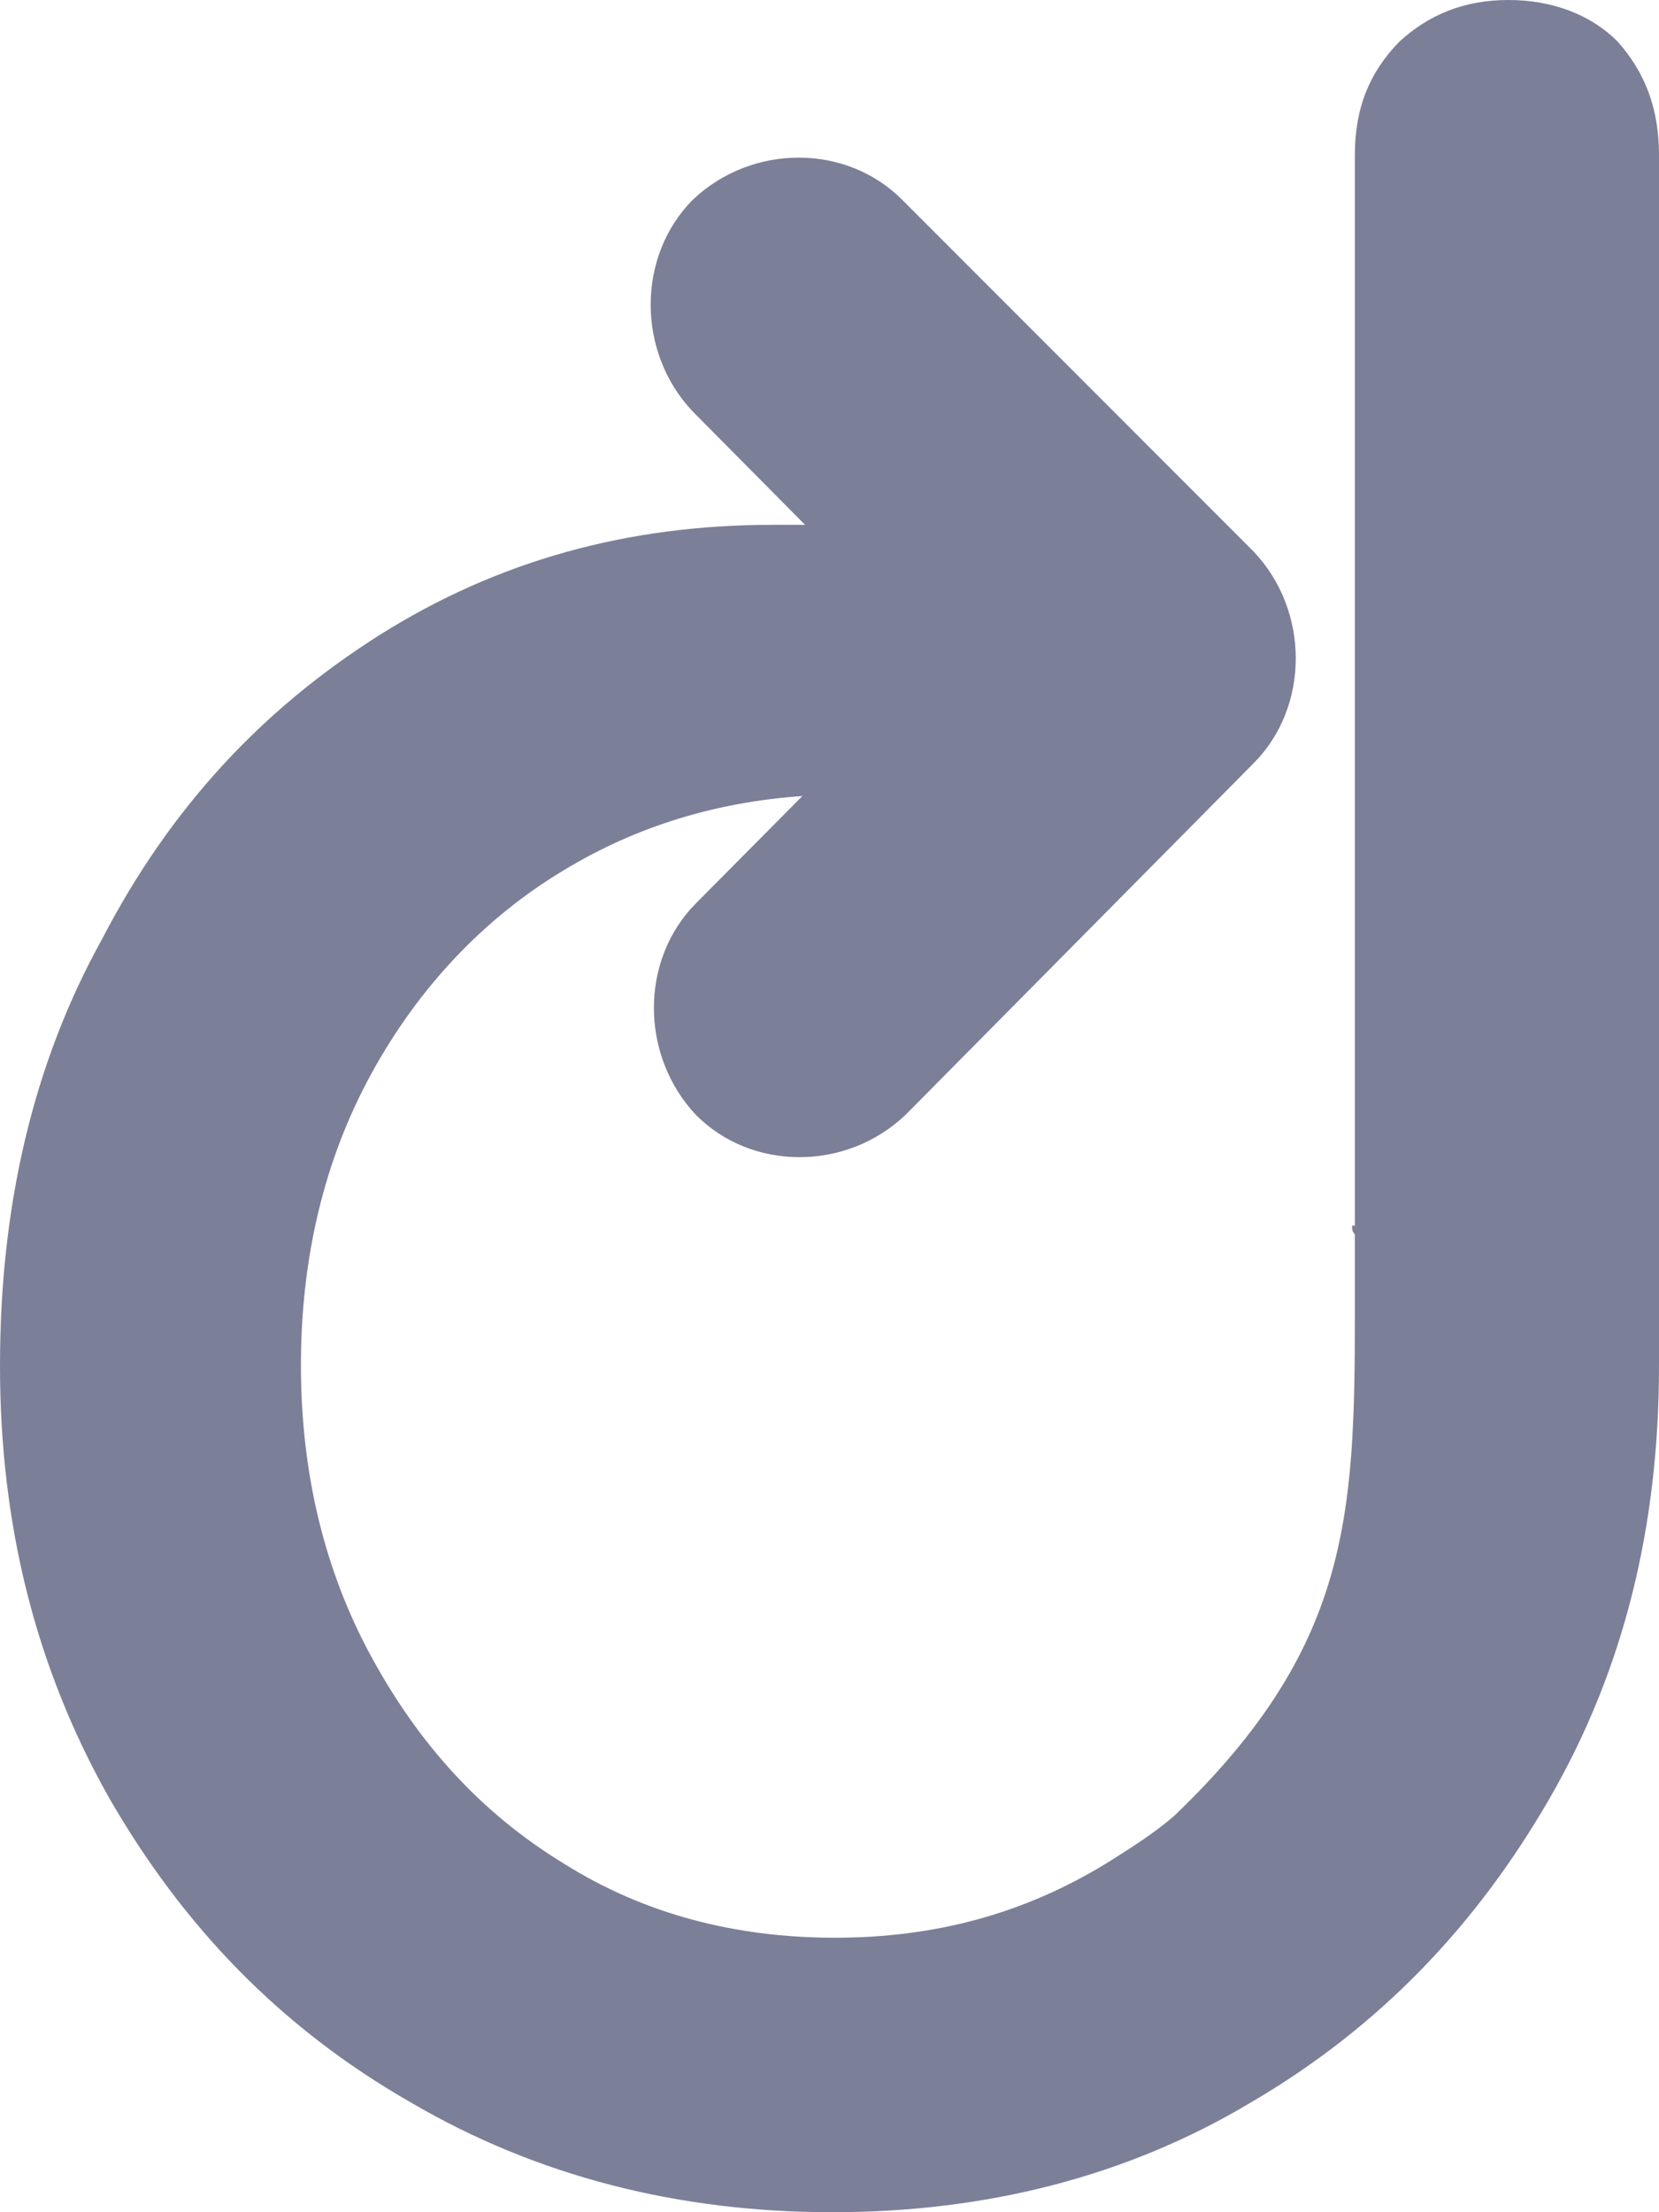 <svg width="18" height="24" viewBox="0 0 18 24" fill="none" xmlns="http://www.w3.org/2000/svg">
<path d="M16.367 0C15.884 0 15.501 0.16 15.183 0.452C14.864 0.778 14.7 1.165 14.7 1.682V13.296H14.67C14.67 13.331 14.67 13.361 14.7 13.391V14.264C14.7 16.463 14.635 17.884 12.743 19.697C12.519 19.893 12.259 20.054 12.006 20.214C11.11 20.761 10.149 21.022 9.059 21.022C7.969 21.022 6.978 20.761 6.112 20.214C5.216 19.667 4.544 18.918 4.032 17.979C3.519 17.04 3.265 15.976 3.265 14.811C3.265 13.646 3.519 12.576 4.032 11.643C4.544 10.71 5.252 9.961 6.112 9.444C6.914 8.957 7.78 8.701 8.706 8.636L7.55 9.801C6.943 10.413 6.943 11.447 7.55 12.095C8.157 12.707 9.183 12.707 9.825 12.095L13.603 8.279C14.211 7.667 14.211 6.627 13.603 5.985L9.79 2.169C9.183 1.557 8.157 1.557 7.515 2.169C6.908 2.781 6.908 3.822 7.515 4.463L8.735 5.694H8.381C6.813 5.694 5.405 6.08 4.12 6.888C2.841 7.697 1.845 8.766 1.108 10.187C0.353 11.548 0 13.099 0 14.817C0 16.535 0.383 18.086 1.185 19.507C1.986 20.897 3.041 21.997 4.45 22.805C5.829 23.614 7.368 24 9.029 24C10.697 24 12.23 23.614 13.579 22.805C14.959 21.997 16.014 20.897 16.815 19.507C17.617 18.116 18 16.565 18 14.817V1.682C18 1.165 17.841 0.778 17.552 0.452C17.264 0.161 16.845 0 16.367 0Z" fill="#7C7F98"/>
</svg>

